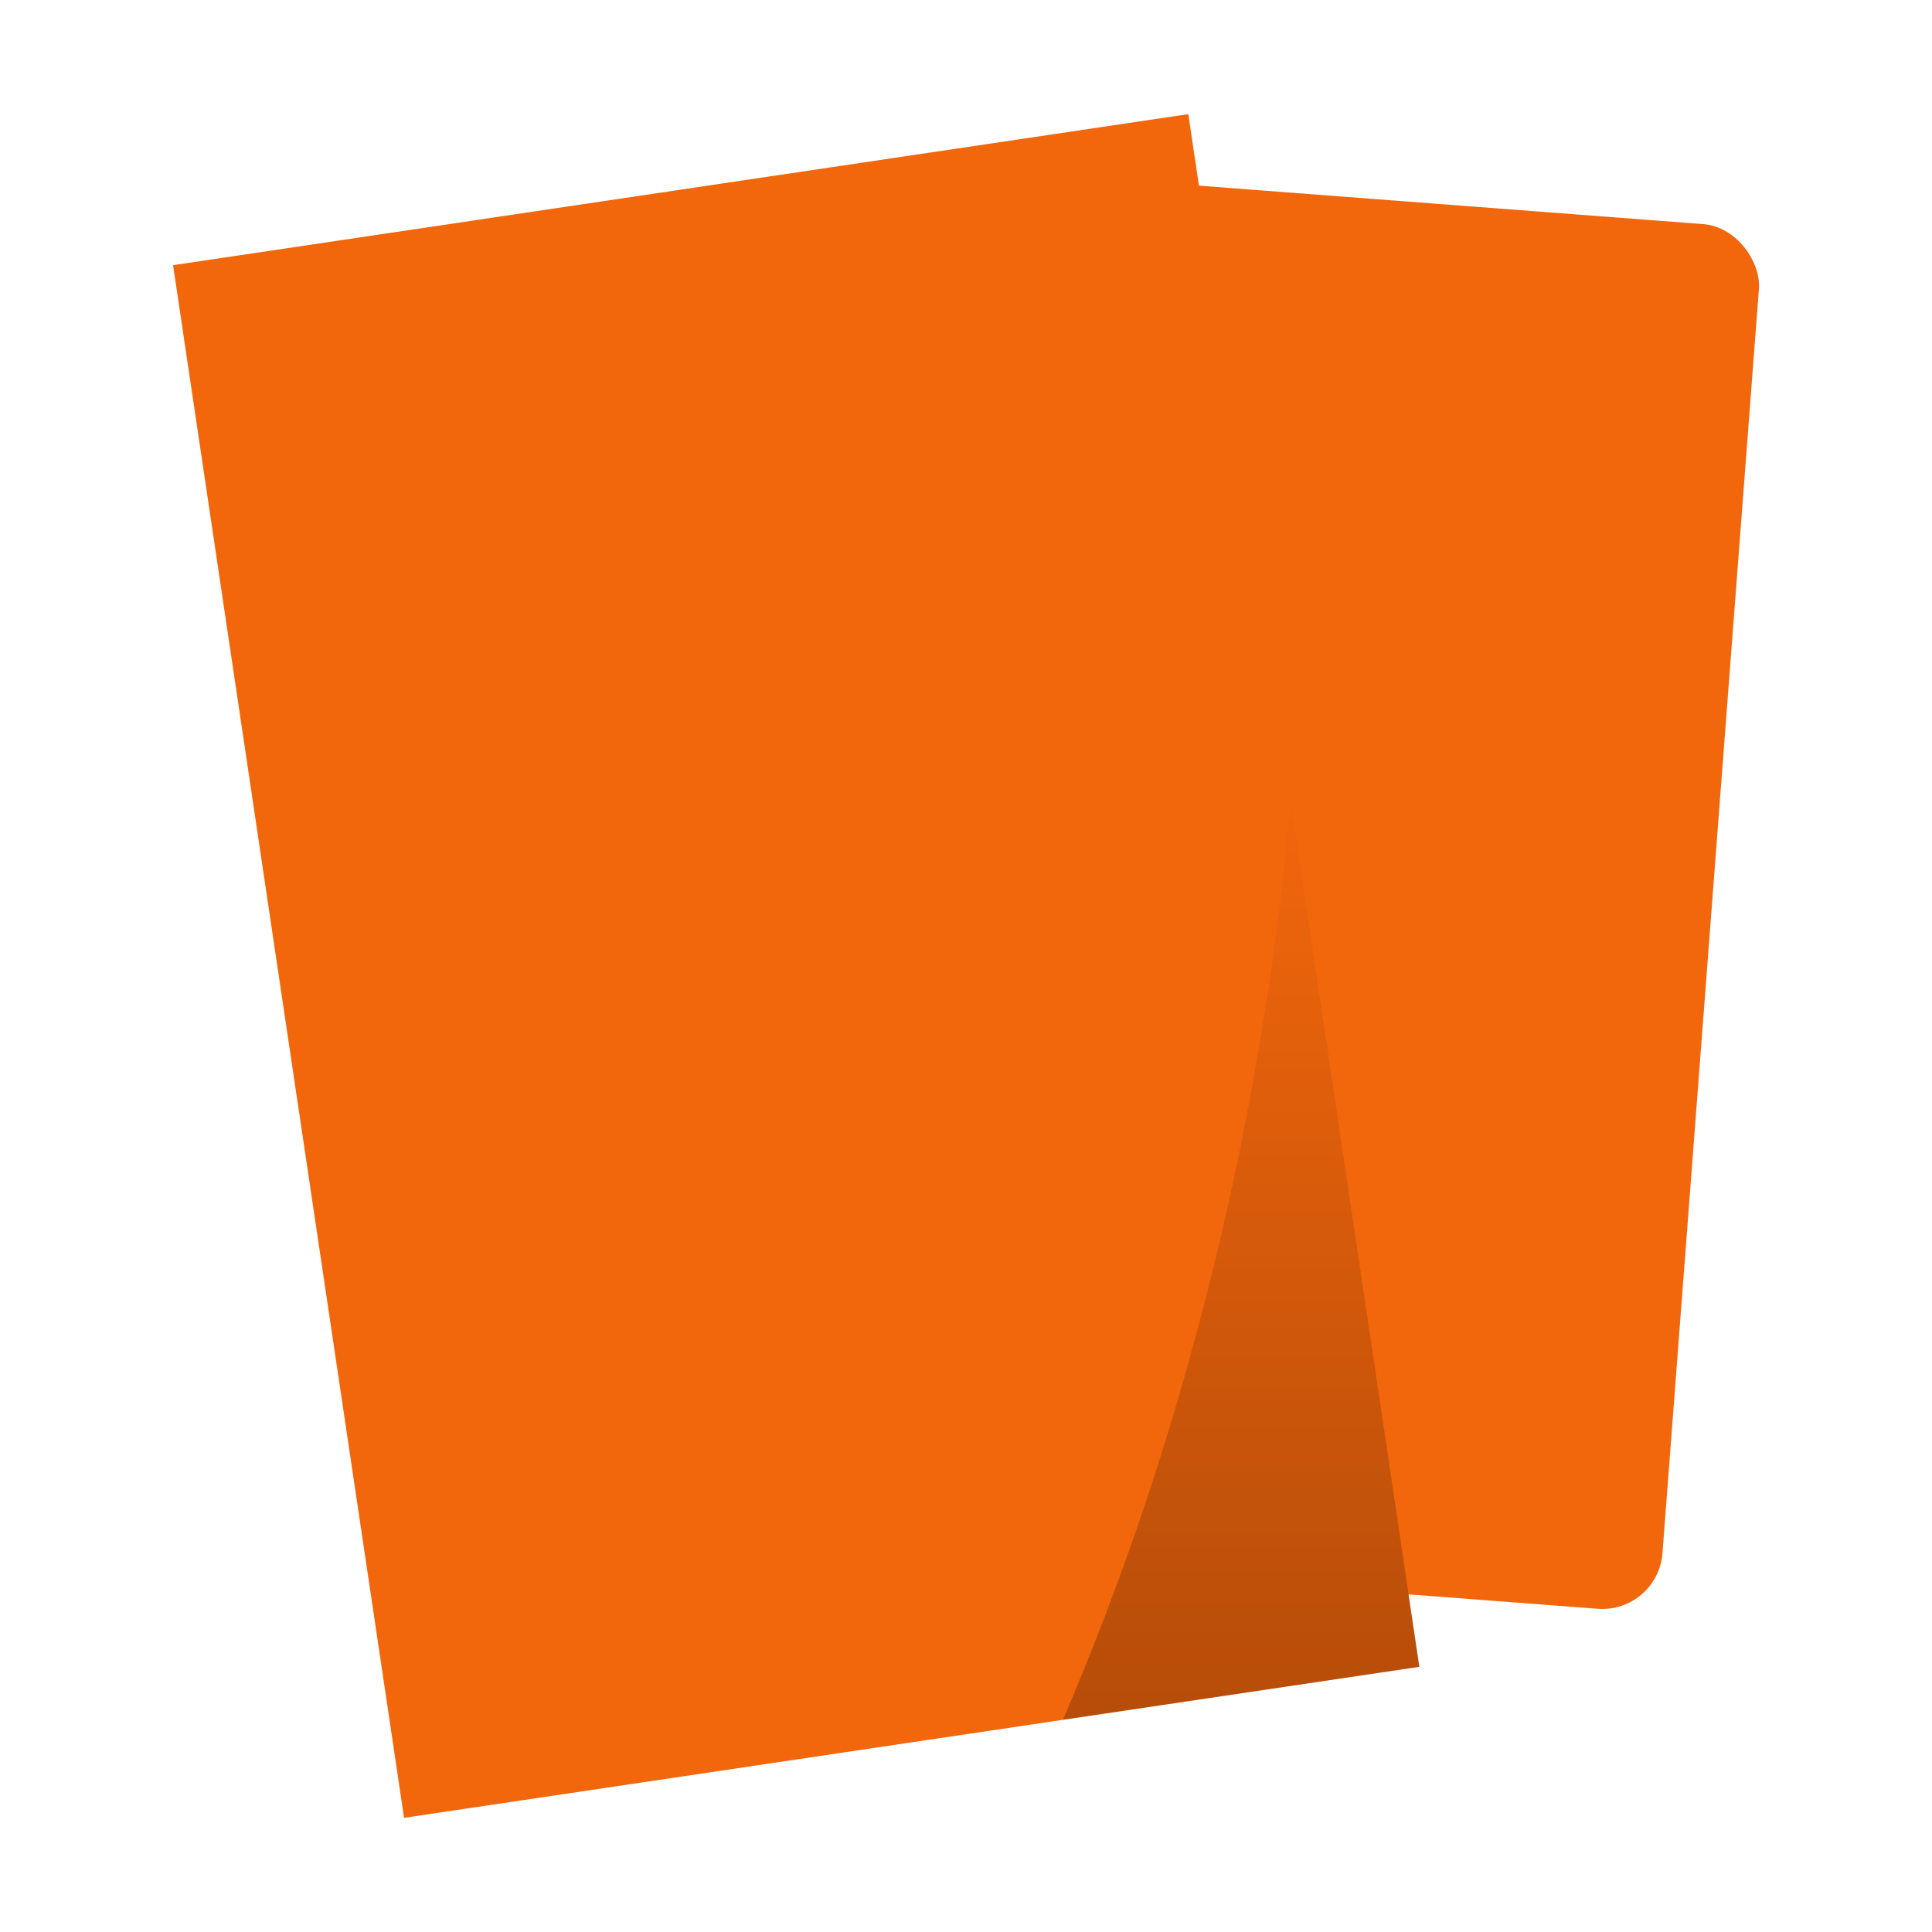 <svg xmlns="http://www.w3.org/2000/svg" xmlns:xlink="http://www.w3.org/1999/xlink" width="64" height="64" viewBox="0 0 16.933 16.933"><defs><linearGradient xlink:href="#a" id="b" gradientUnits="userSpaceOnUse" gradientTransform="matrix(.265 0 0 .265 31.7 289.992)" x1="41.088" y1="56.971" x2="41.088" y2="26.486"/><linearGradient id="a"><stop offset="0"/><stop offset="1" stop-opacity="0"/></linearGradient></defs><g paint-order="markers stroke fill"><g transform="translate(-31.694 -289.992)"><g transform="rotate(4.363 -101.83 -5.11)"><rect width="6.879" height="12.171" x="62.442" y="279.802" rx=".529" ry=".529" fill="#f2660c"/><rect ry="0" rx="0" y="280.331" x="62.971" height="11.112" width="5.821" fill="#f2660c"/><rect ry="0" rx="0" y="289.327" x="63.765" height=".794" width="4.233" fill="#f2660c"/><path d="M66.146 281.654v2.117h2.117a2.117 2.117 0 0 0-2.117-2.117z" fill="#f2660c"/><path d="M65.881 281.919a2.117 2.117 0 0 0-2.116 2.116 2.117 2.117 0 0 0 2.116 2.117 2.117 2.117 0 0 0 2.117-2.117H65.88z" fill="#f2660c"/><rect width="4.233" height=".794" x="63.765" y="287.475" rx="0" ry="0" fill="#f2660c"/></g><rect transform="rotate(-8.462)" ry="0" rx="0" y="294.021" x="-10.166" height="13.758" width="8.996" fill="#f2660c"/></g><path d="M43.003 297a11.132 17.633 6.416 0 1-.06.665 11.132 17.633 6.416 0 1-1.933 7.4l3.124-.464z" opacity=".25" fill="url(#b)" transform="translate(-31.694 -289.992)"/></g><g style="line-height:1.25;-inkscape-font-specification:'sans-serif Bold'"><path style="-inkscape-font-specification:'sans-serif Bold'" d="M4.98 6.284l1.943-.299c.577-.089 1.041-.045 1.39.175.351.217.564.592.64 1.084.076.494-.026.866-.295 1.18-.267.313-.694.48-1.272.57L6.5 9.13l.262 1.699-1.055.162zm1.179.642l.214 1.39.763-.118c.227-.034.546-.135.662-.276.125-.158.189-.287.15-.523-.034-.21-.089-.381-.262-.504-.192-.133-.484-.13-.764-.086z" aria-label="P" font-weight="700" font-size="6.533" font-family="sans-serif" letter-spacing="0" word-spacing="0" fill="#f2660c" stroke-width=".163"/></g></svg>